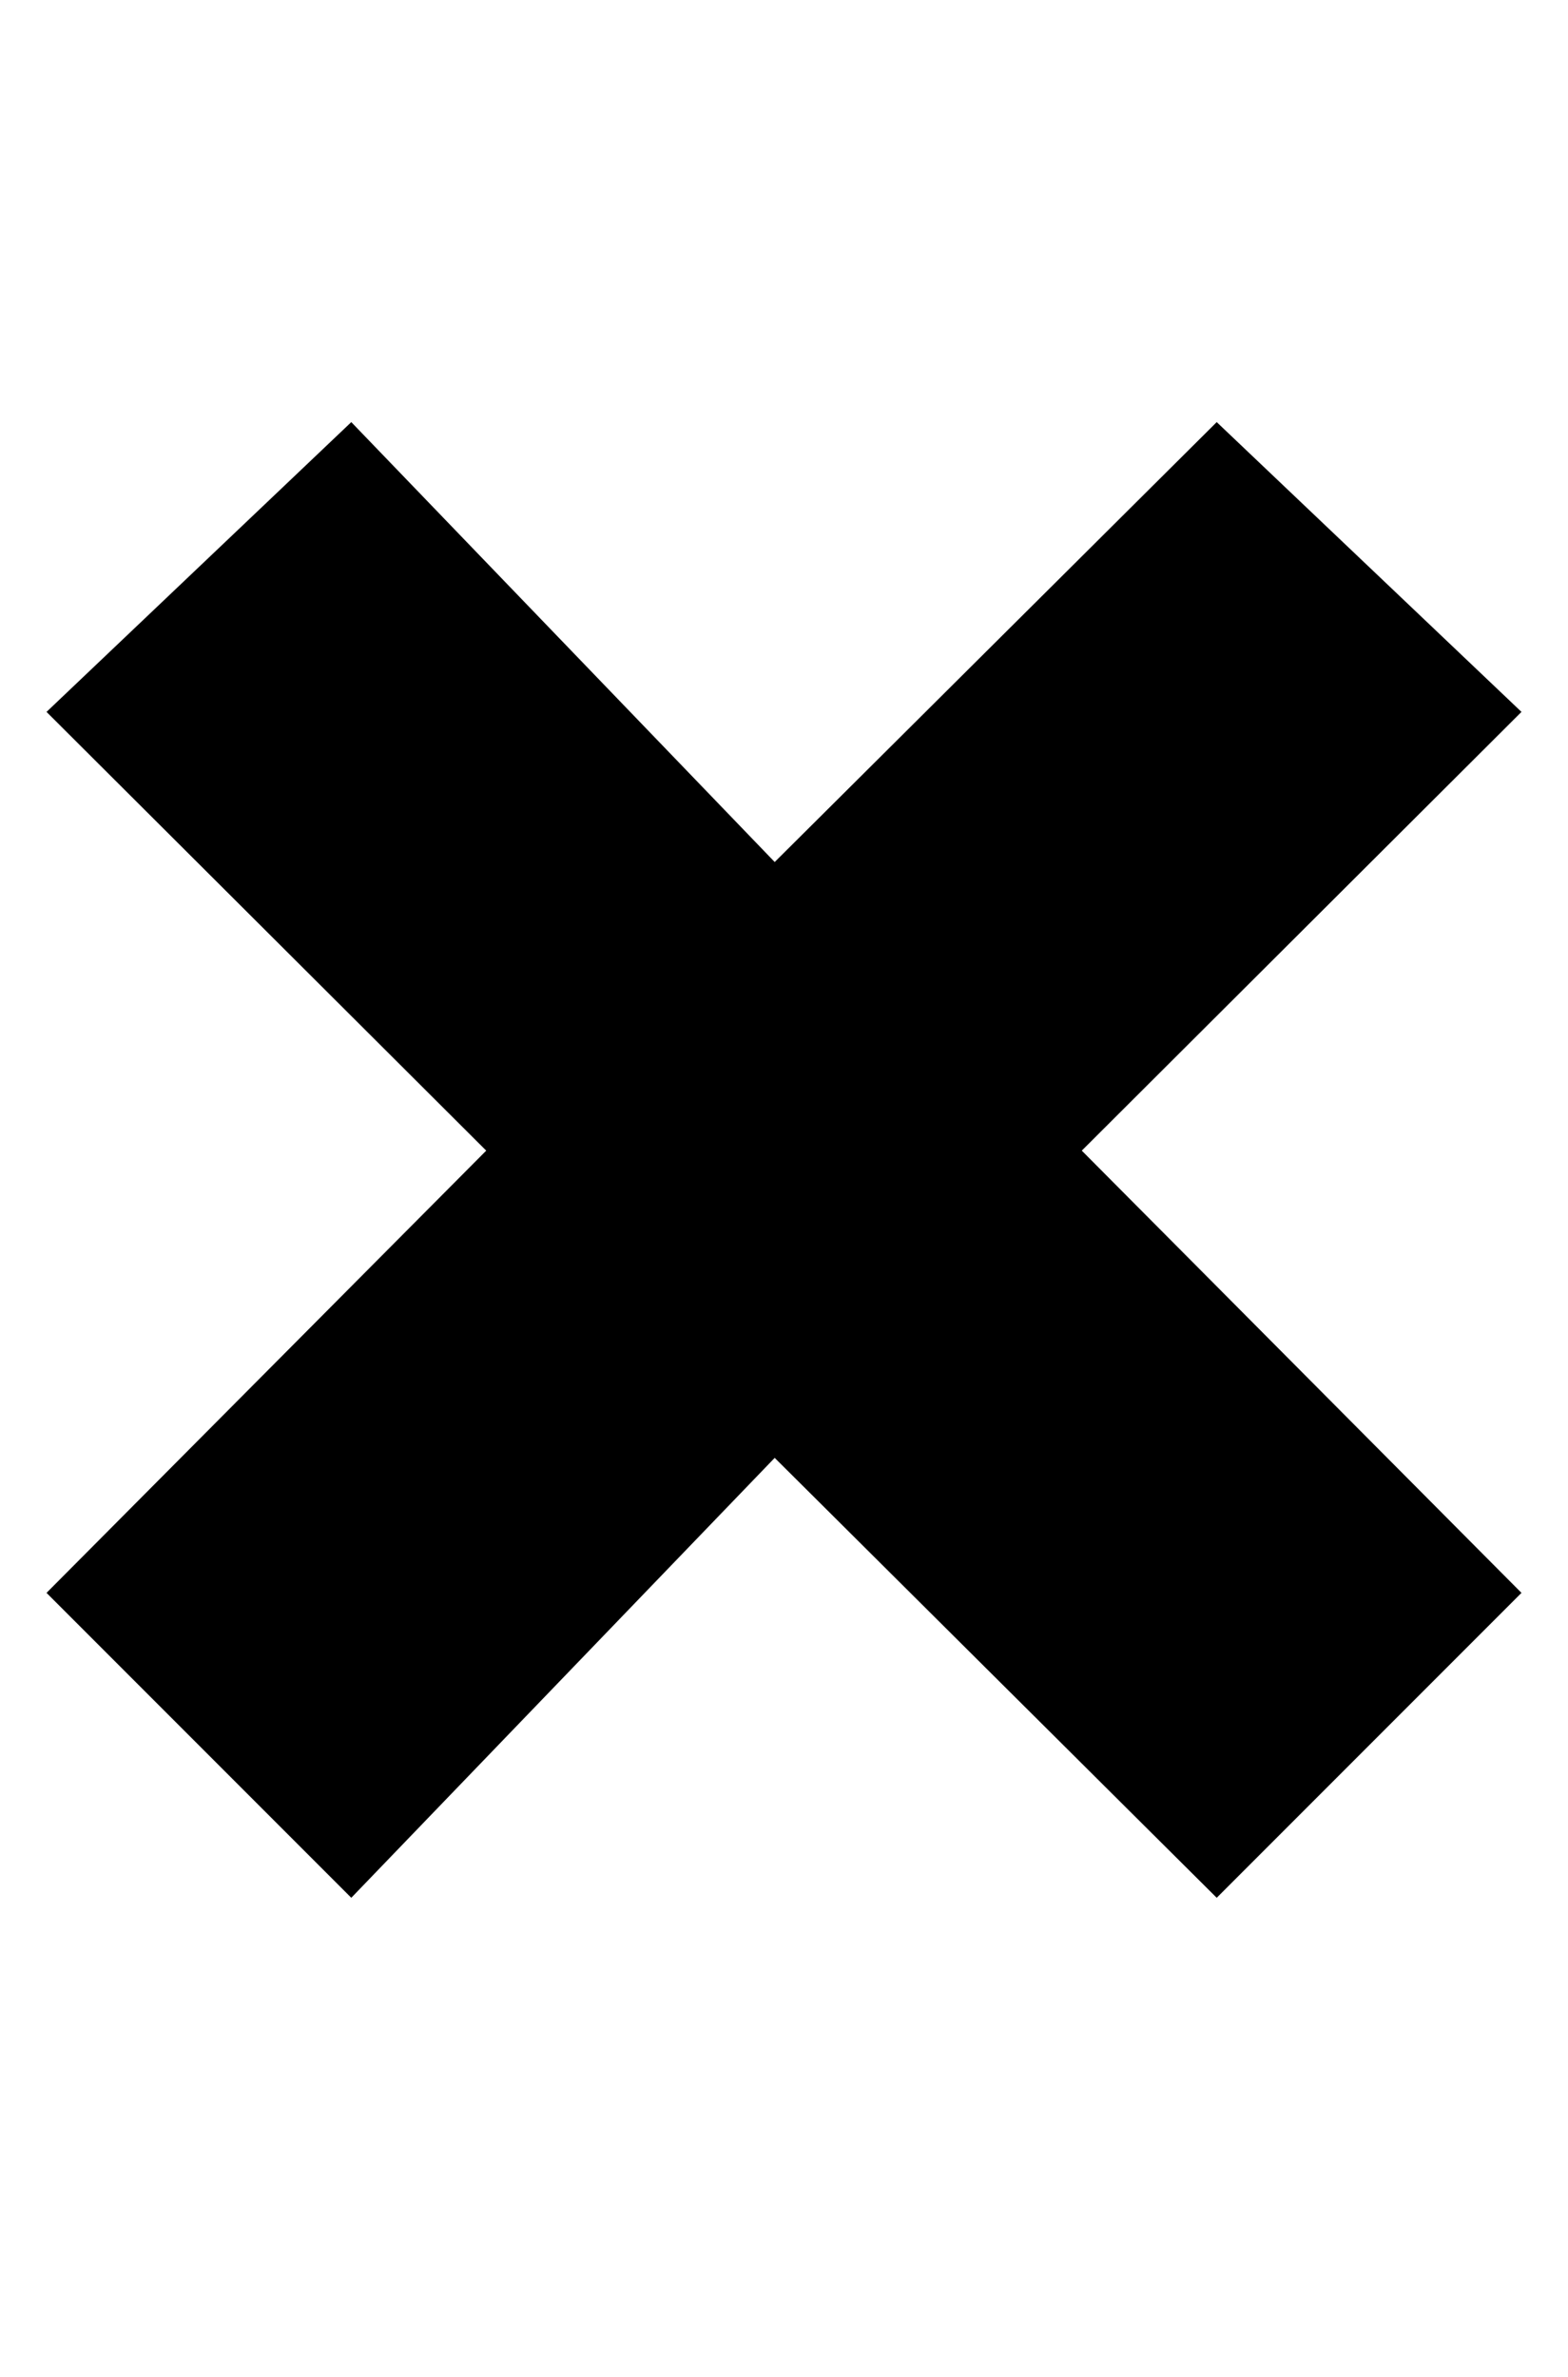 <?xml version='1.0' encoding='utf-8'?>
<svg xmlns="http://www.w3.org/2000/svg" viewBox="0 0 1348 2041" width="264" height="400"><path d="M666 1252l-364 378-262-262 378-380L40 611l262-249 364 378 380-378 262 249-378 377 378 380-262 262z" fill="#000000"></path></svg>